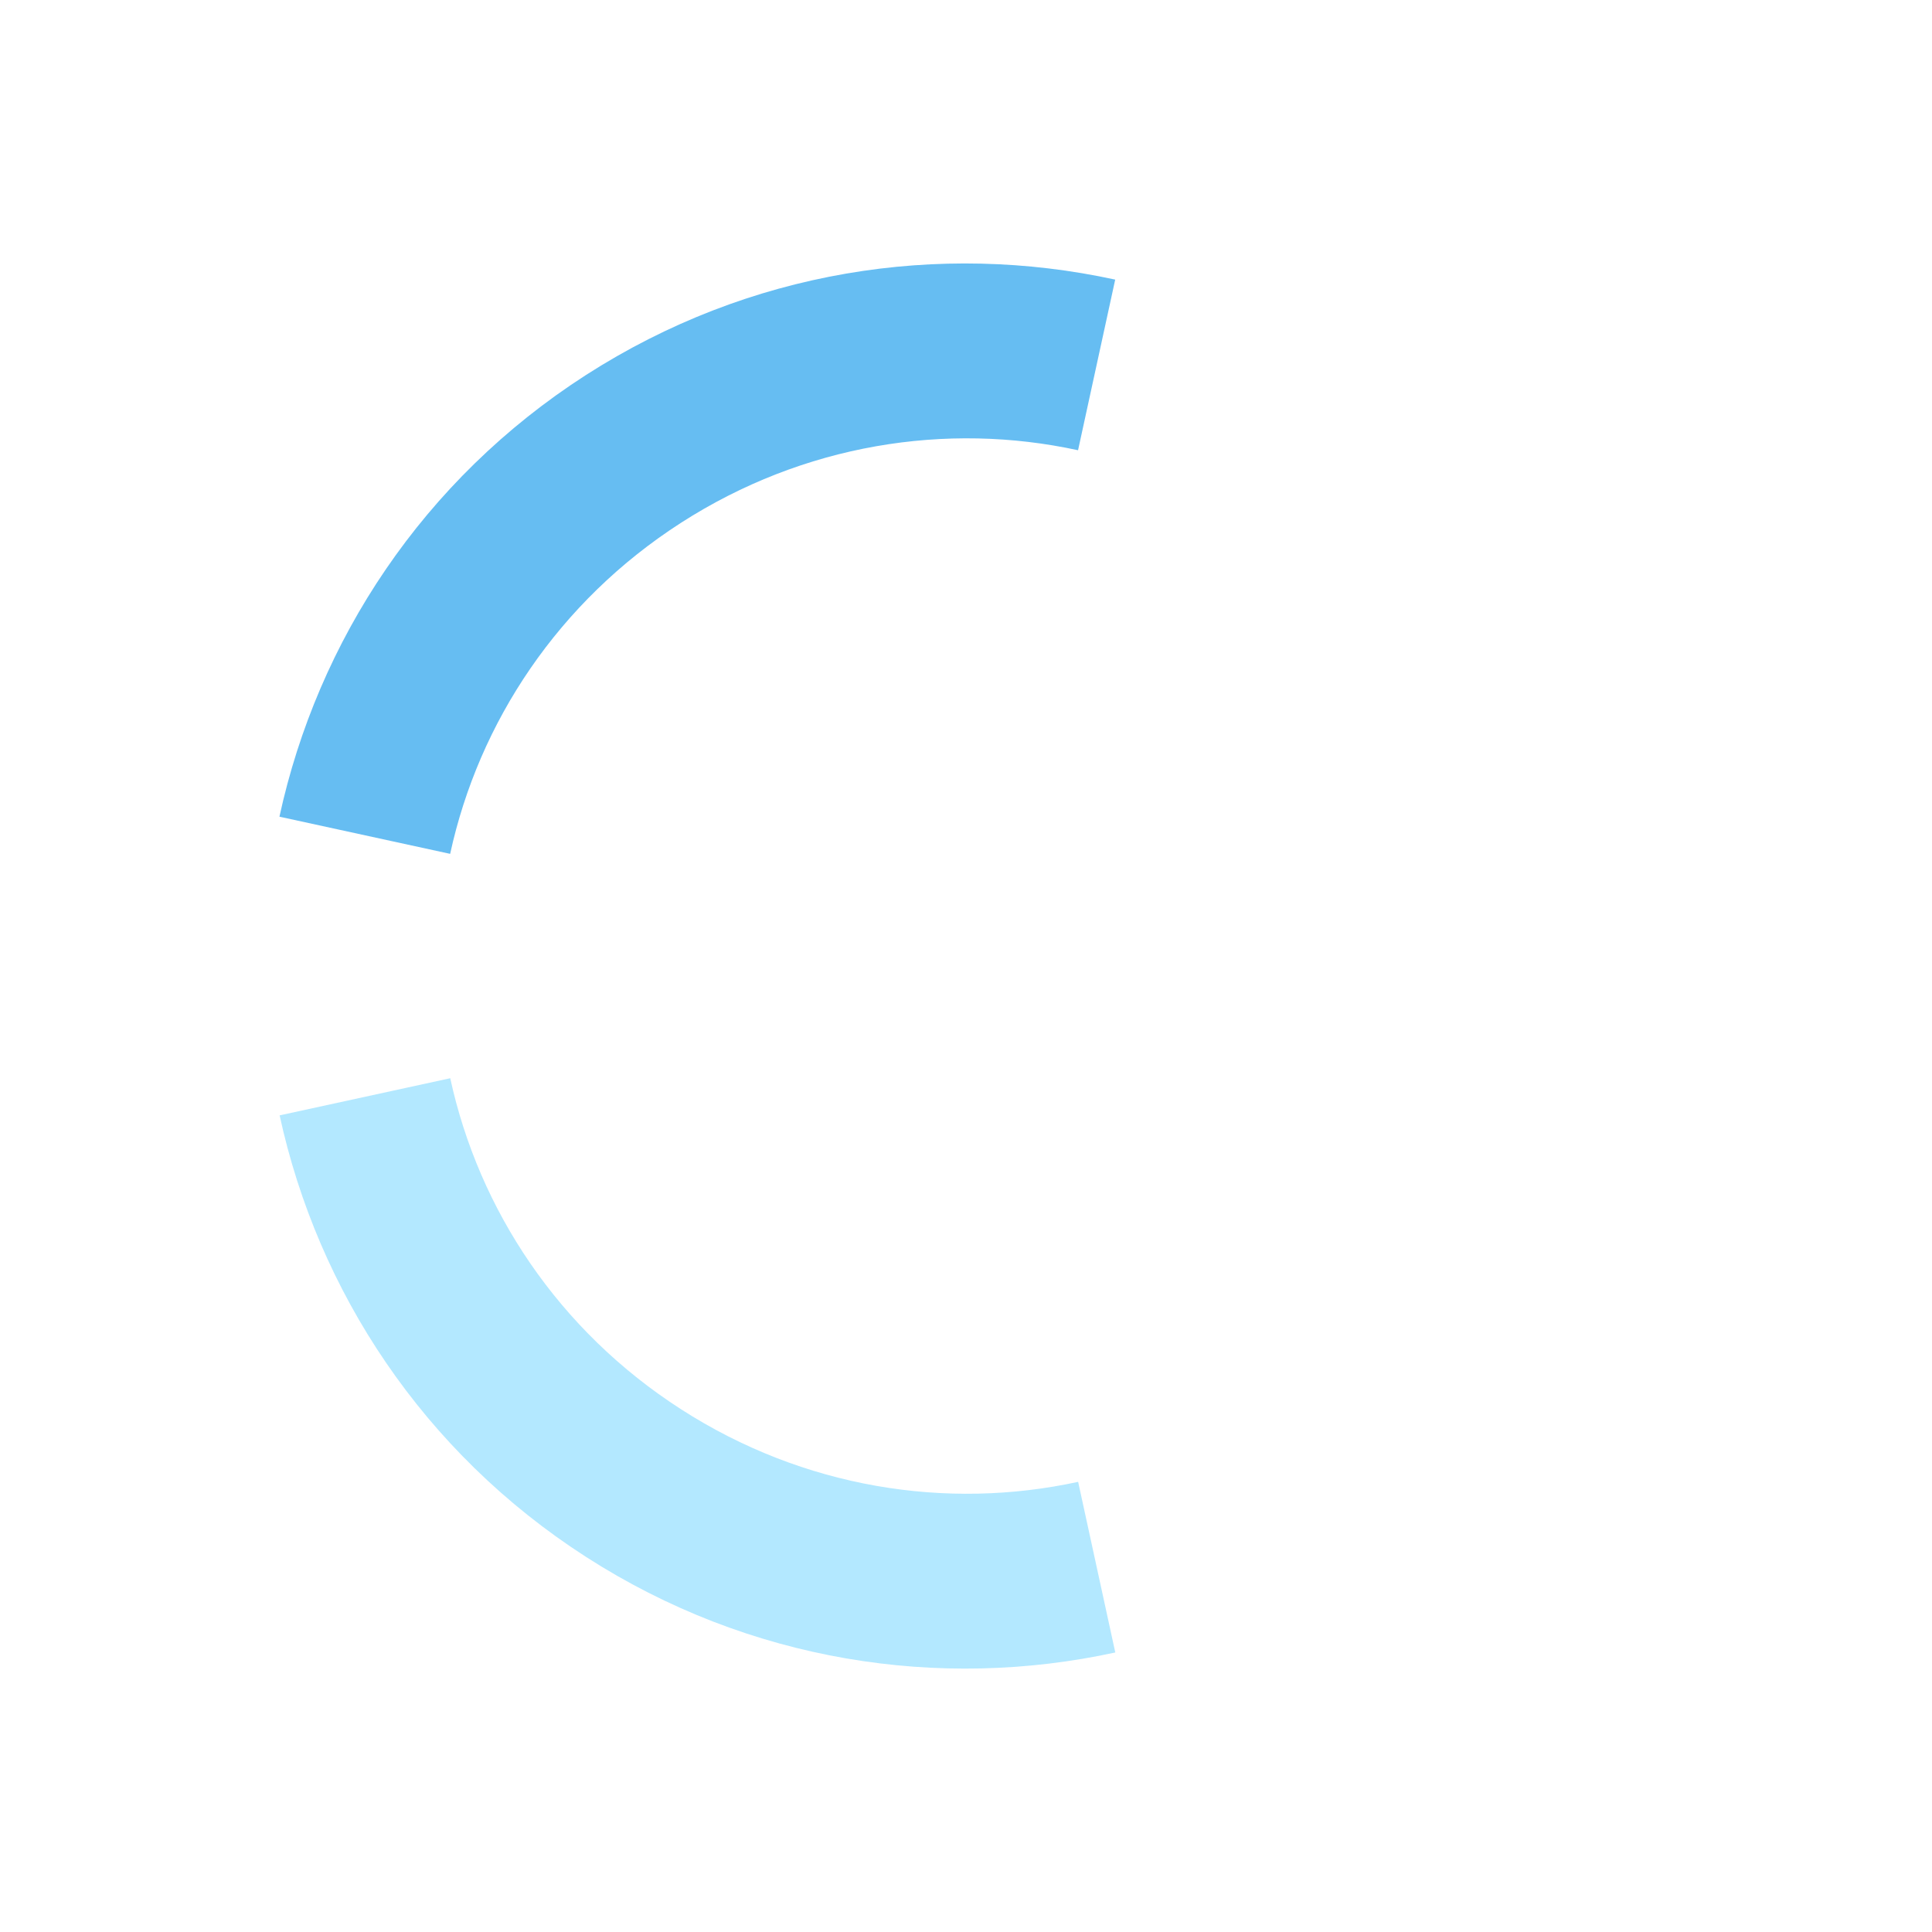 <?xml version="1.0" encoding="UTF-8" standalone="no"?>
<!-- Created with Inkscape (http://www.inkscape.org/) -->

<svg
   xmlns:dc="http://purl.org/dc/elements/1.1/"
   xmlns:cc="http://creativecommons.org/ns#"
   xmlns:rdf="http://www.w3.org/1999/02/22-rdf-syntax-ns#"
   xmlns:svg="http://www.w3.org/2000/svg"
   xmlns="http://www.w3.org/2000/svg"
   xmlns:sodipodi="http://sodipodi.sourceforge.net/DTD/sodipodi-0.dtd"
   xmlns:inkscape="http://www.inkscape.org/namespaces/inkscape"
   width="22"
   height="22"
   id="svg27665"
   version="1.1"
   inkscape:version="0.48.4 r9939"
   sodipodi:docname="nm-stage01-connecting02.svg">
  <defs
     id="defs27667" />
  <sodipodi:namedview
     id="base"
     pagecolor="#ffffff"
     bordercolor="#666666"
     borderopacity="1.0"
     inkscape:pageopacity="0"
     inkscape:pageshadow="2"
     inkscape:zoom="22.627418"
     inkscape:cx="-8.0112692"
     inkscape:cy="10.750071"
     inkscape:document-units="px"
     inkscape:current-layer="layer1"
     showgrid="true"
     inkscape:window-width="1301"
     inkscape:window-height="744"
     inkscape:window-x="65"
     inkscape:window-y="24"
     inkscape:window-maximized="1"
     inkscape:snap-bbox="true"
     inkscape:bbox-paths="true"
     inkscape:bbox-nodes="true"
     inkscape:snap-bbox-edge-midpoints="true"
     inkscape:snap-bbox-midpoints="true"
     inkscape:object-paths="true"
     inkscape:snap-intersection-paths="true"
     inkscape:object-nodes="true"
     inkscape:snap-smooth-nodes="true"
     inkscape:snap-midpoints="true"
     inkscape:snap-object-midpoints="true"
     inkscape:snap-center="true"
     inkscape:snap-global="true"
     showguides="true"
     inkscape:guide-bbox="true"
     fit-margin-top="0"
     fit-margin-left="0"
     fit-margin-right="0"
     fit-margin-bottom="0"
     inkscape:showpageshadow="false"
     inkscape:snap-nodes="true">
    <inkscape:grid
       type="xygrid"
       id="grid3070"
       empspacing="5"
       visible="true"
       enabled="true"
       snapvisiblegridlinesonly="true"
       originx="-48px"
       originy="-0px" />
  </sodipodi:namedview>
  <g
     inkscape:label="Camada 1"
     inkscape:groupmode="layer"
     id="layer1"
     transform="translate(3316.417,-2094.719)">
    <path
       style="opacity:0.6;fill:#80d8ff;fill-opacity:1;stroke:none"
       d="m -3313.233,2107.419 c 0.435,2.001 1.633,3.835 3.491,5.03 1.858,1.194 4.025,1.522 6.025,1.087 l -0.423,-1.943 c -1.5,0.326 -3.128,0.07 -4.521,-0.826 -1.394,-0.896 -2.303,-2.269 -2.629,-3.77 l -1.943,0.423 z"
       id="path3803"
       inkscape:connector-curvature="0"
       inkscape:transform-center-y="4.6386729"
       inkscape:transform-center-x="3.05795" />
    <path
       style="opacity:0.6;fill:#0091ea;fill-opacity:1;stroke:none"
       d="m -3313.234,2104.019 1.943,0.423 c 0.326,-1.5 1.235,-2.874 2.629,-3.77 1.394,-0.896 3.021,-1.152 4.521,-0.826 l 0.423,-1.943 c -2.001,-0.435 -4.167,-0.108 -6.026,1.086 -1.858,1.194 -3.056,3.029 -3.491,5.03 z"
       id="path3791"
       inkscape:connector-curvature="0"
       inkscape:transform-center-y="-4.6391798"
       inkscape:transform-center-x="3.05825" />
  </g>
</svg>
